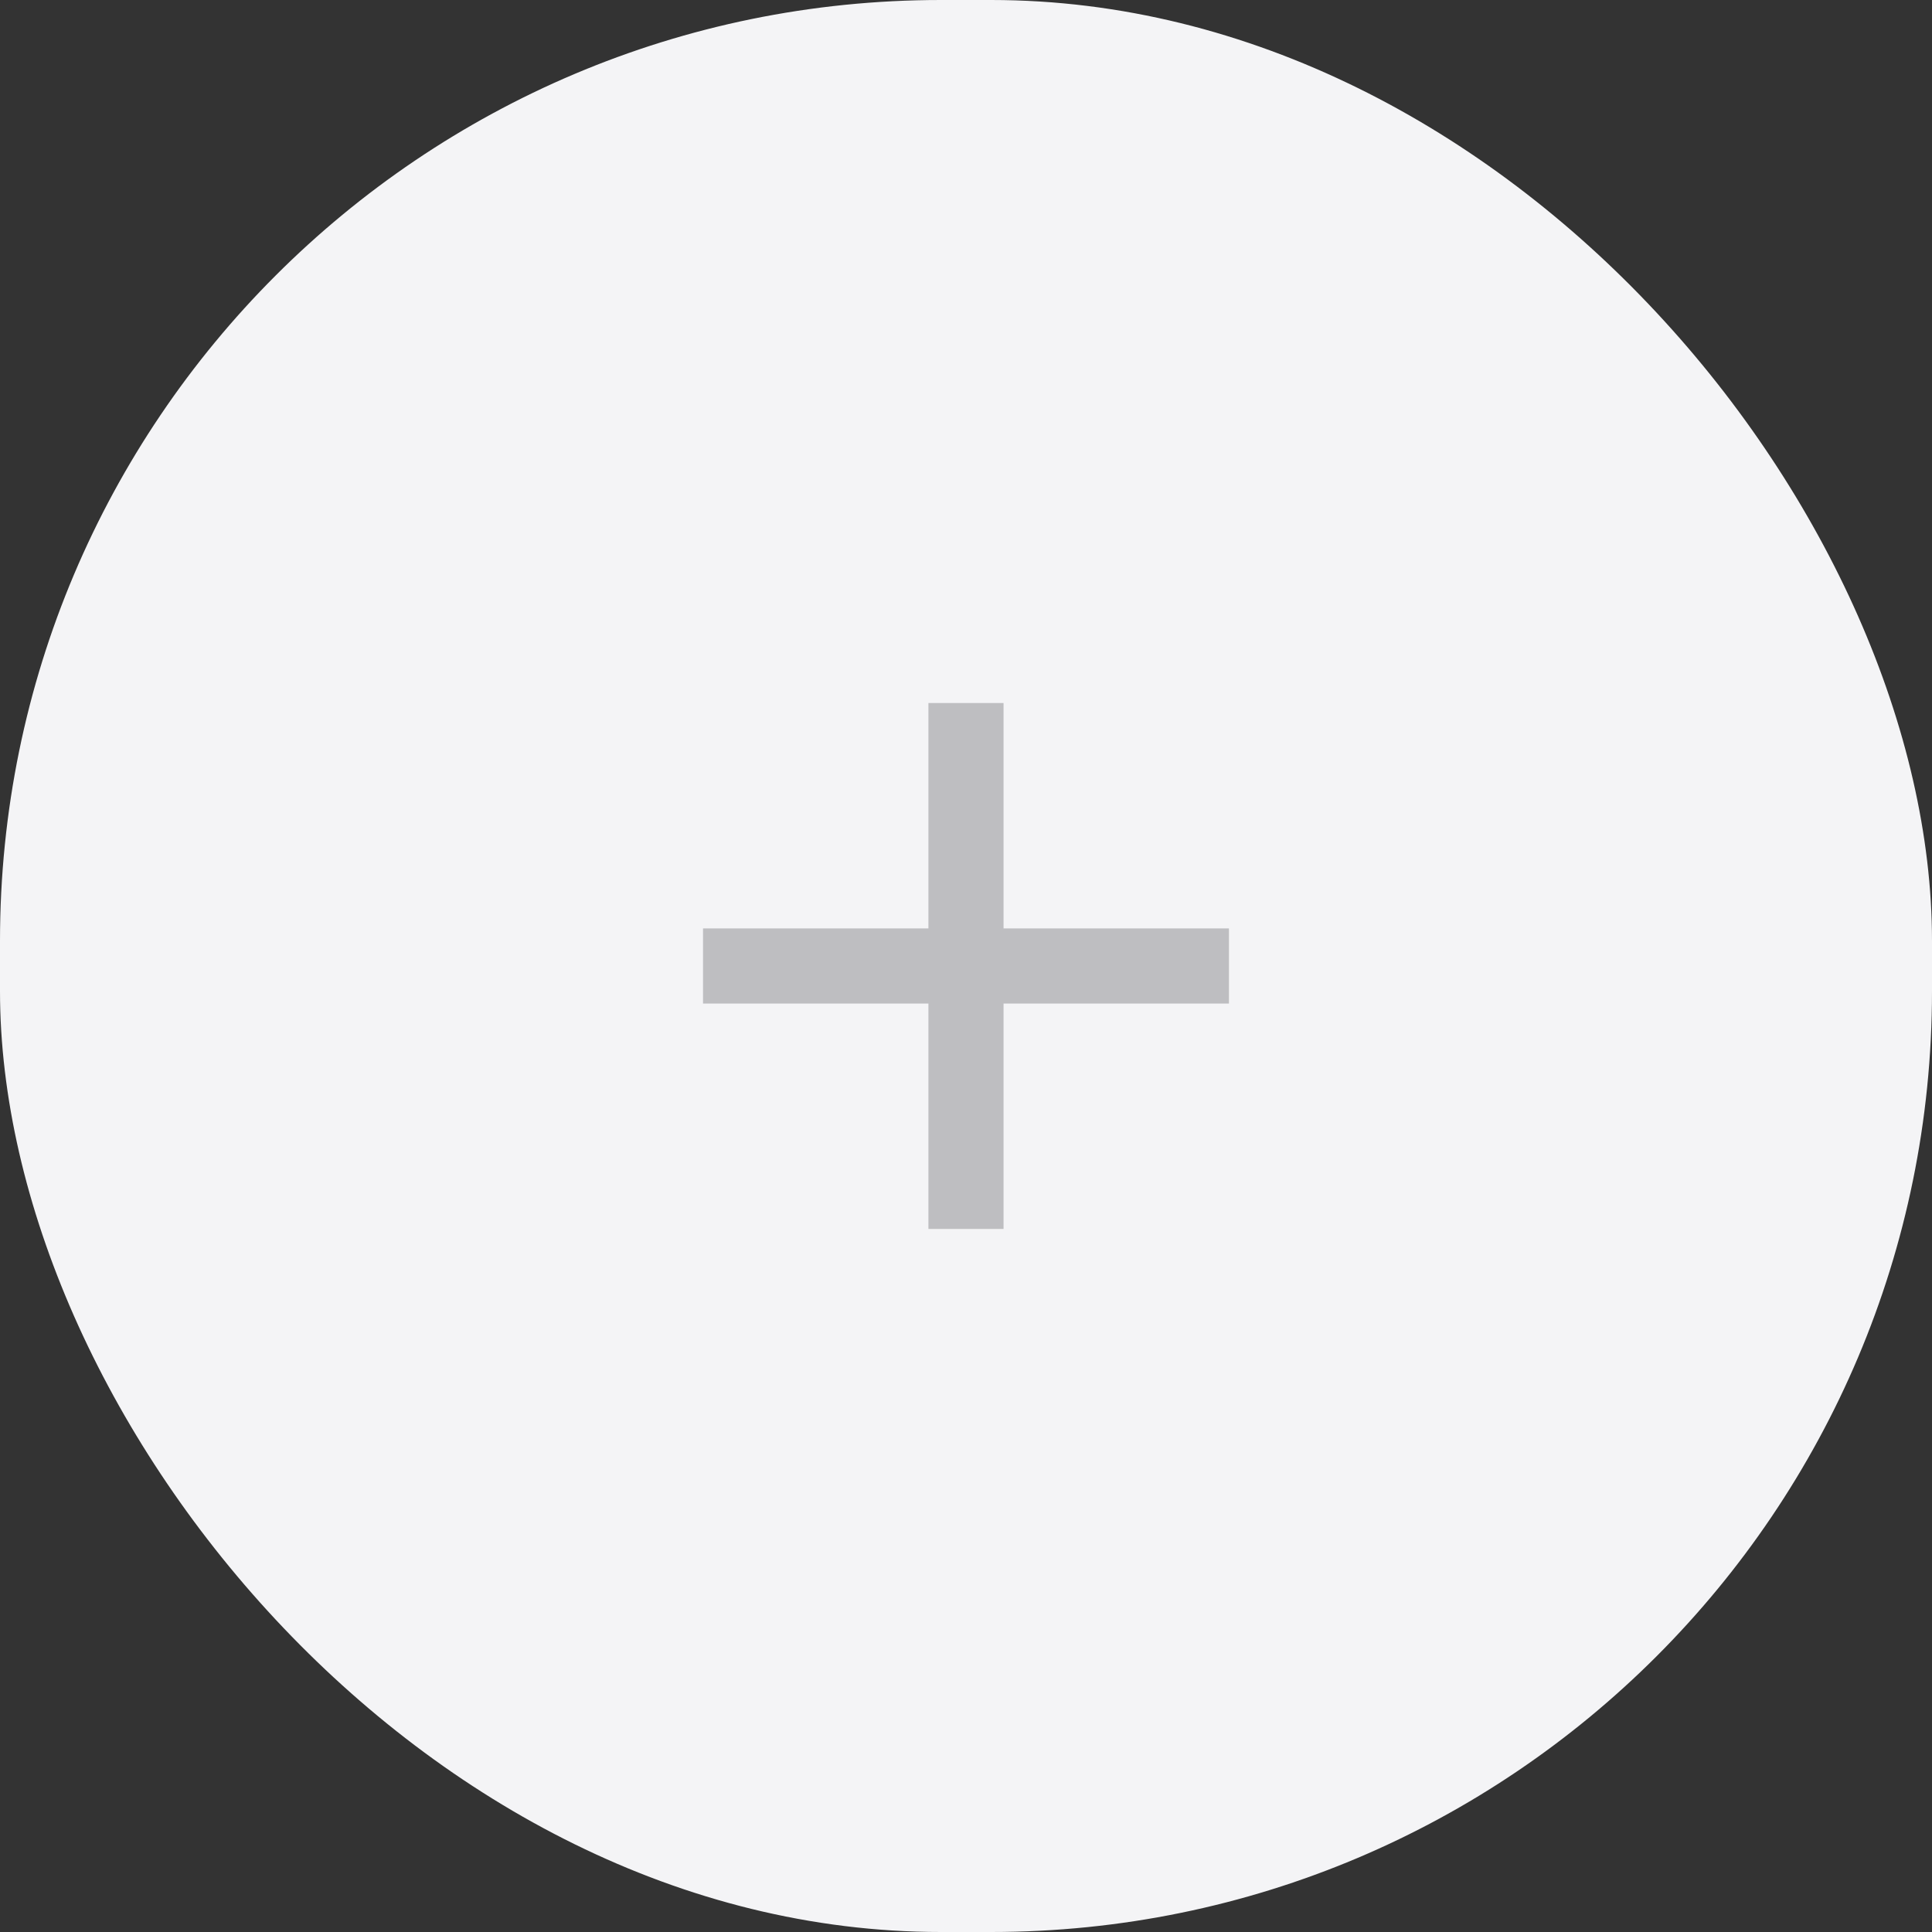 <svg width="60" height="60" viewBox="0 0 60 60" fill="none" xmlns="http://www.w3.org/2000/svg">
<rect x="0" y="0" width="60" height="60" fill="#333333" stroke="none"/>
<g clip-path="url(#clip0_1298_4736)">
<rect width="60" height="60" rx="29.22" fill="#F4F4F6"/>
<path d="M31.166 31.166V38.166H28.833V31.166H21.833V28.833H28.833V21.833H31.166V28.833H38.166V31.166H31.166Z" fill="#BEBEC1"/>
</g>
<defs>
<clipPath id="clip0_1298_4736">
<rect width="60" height="60" fill="white"/>
</clipPath>
</defs>
</svg>
